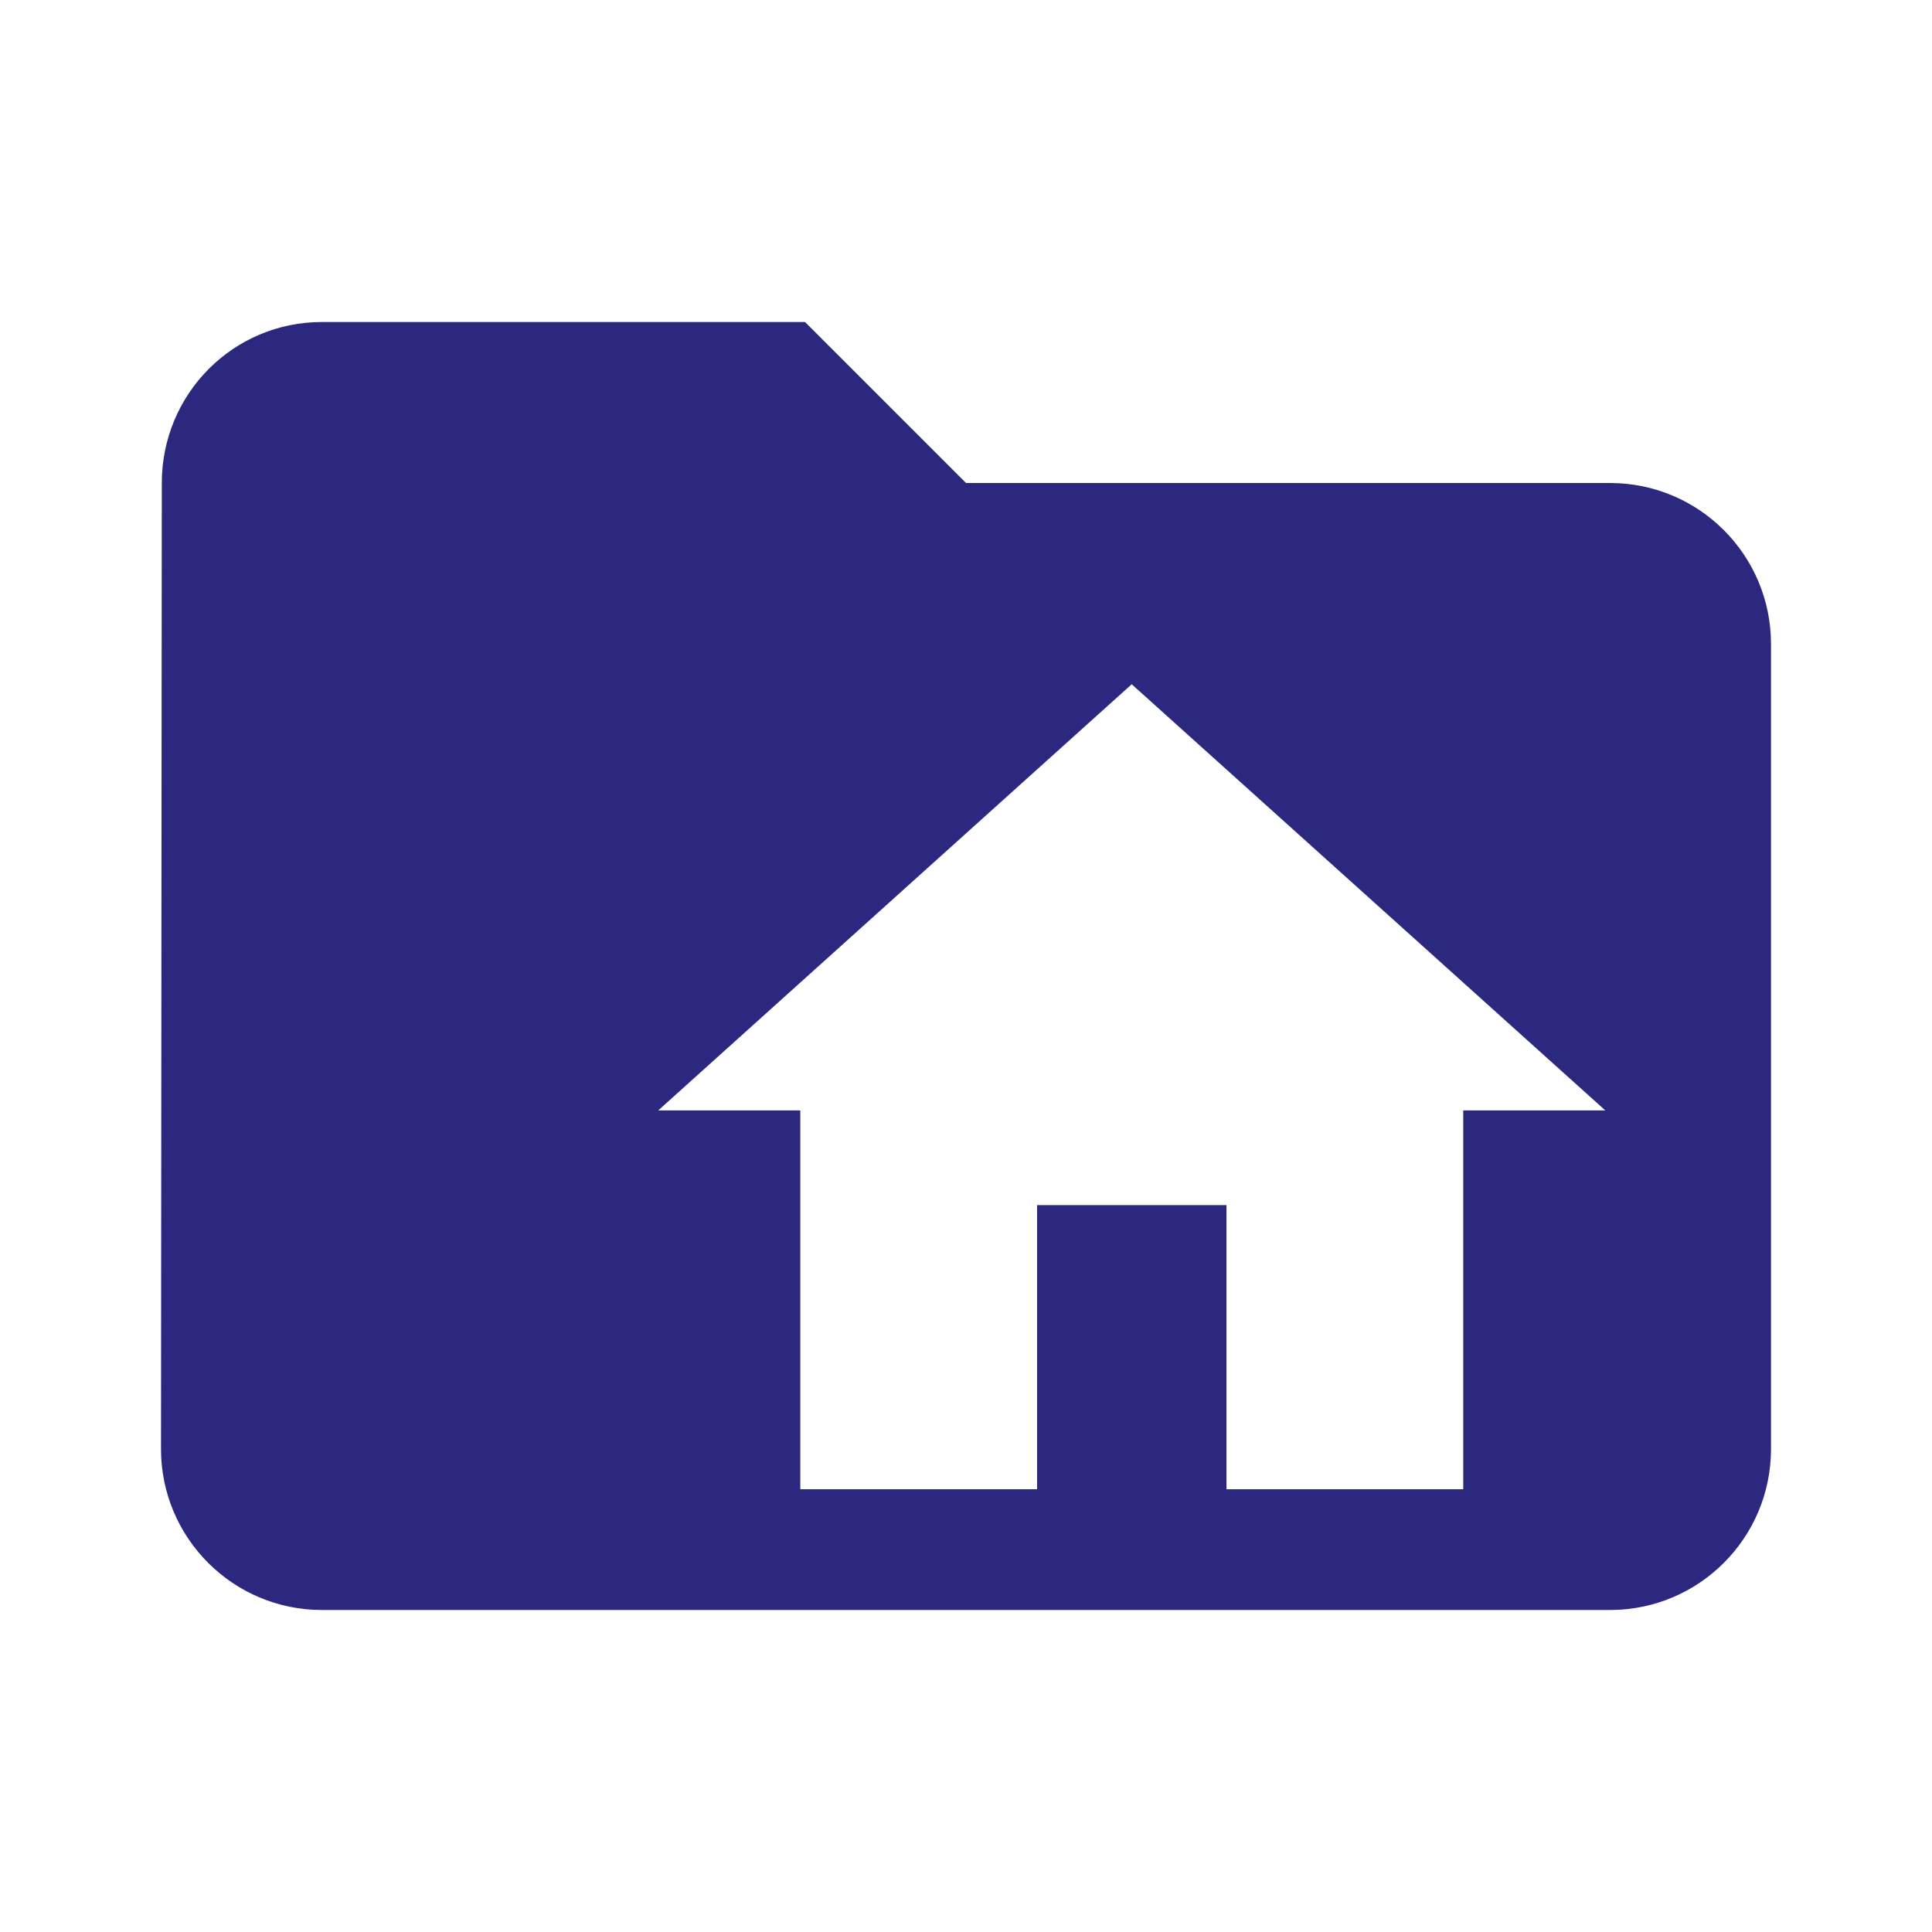 <svg fill="#2c287f" height="48" version="1.1" viewBox="0 0 48 48" width="48" xmlns="http://www.w3.org/2000/svg"><path d="M8 8C5.79 8 4.02 9.79 4.02 12L4 36C4 38.21 5.79 40 8 40L40 40C42.21 40 44 38.21 44 36L44 16C44 13.79 42.21 12 40 12L24 12 20 8 8 8zM28.117 17L39.883 27.588 36.354 27.588 36.354 37 30.471 37 30.471 29.941 25.766 29.941 25.766 37 19.883 37 19.883 27.588 16.354 27.588 28.117 17z"/></svg>